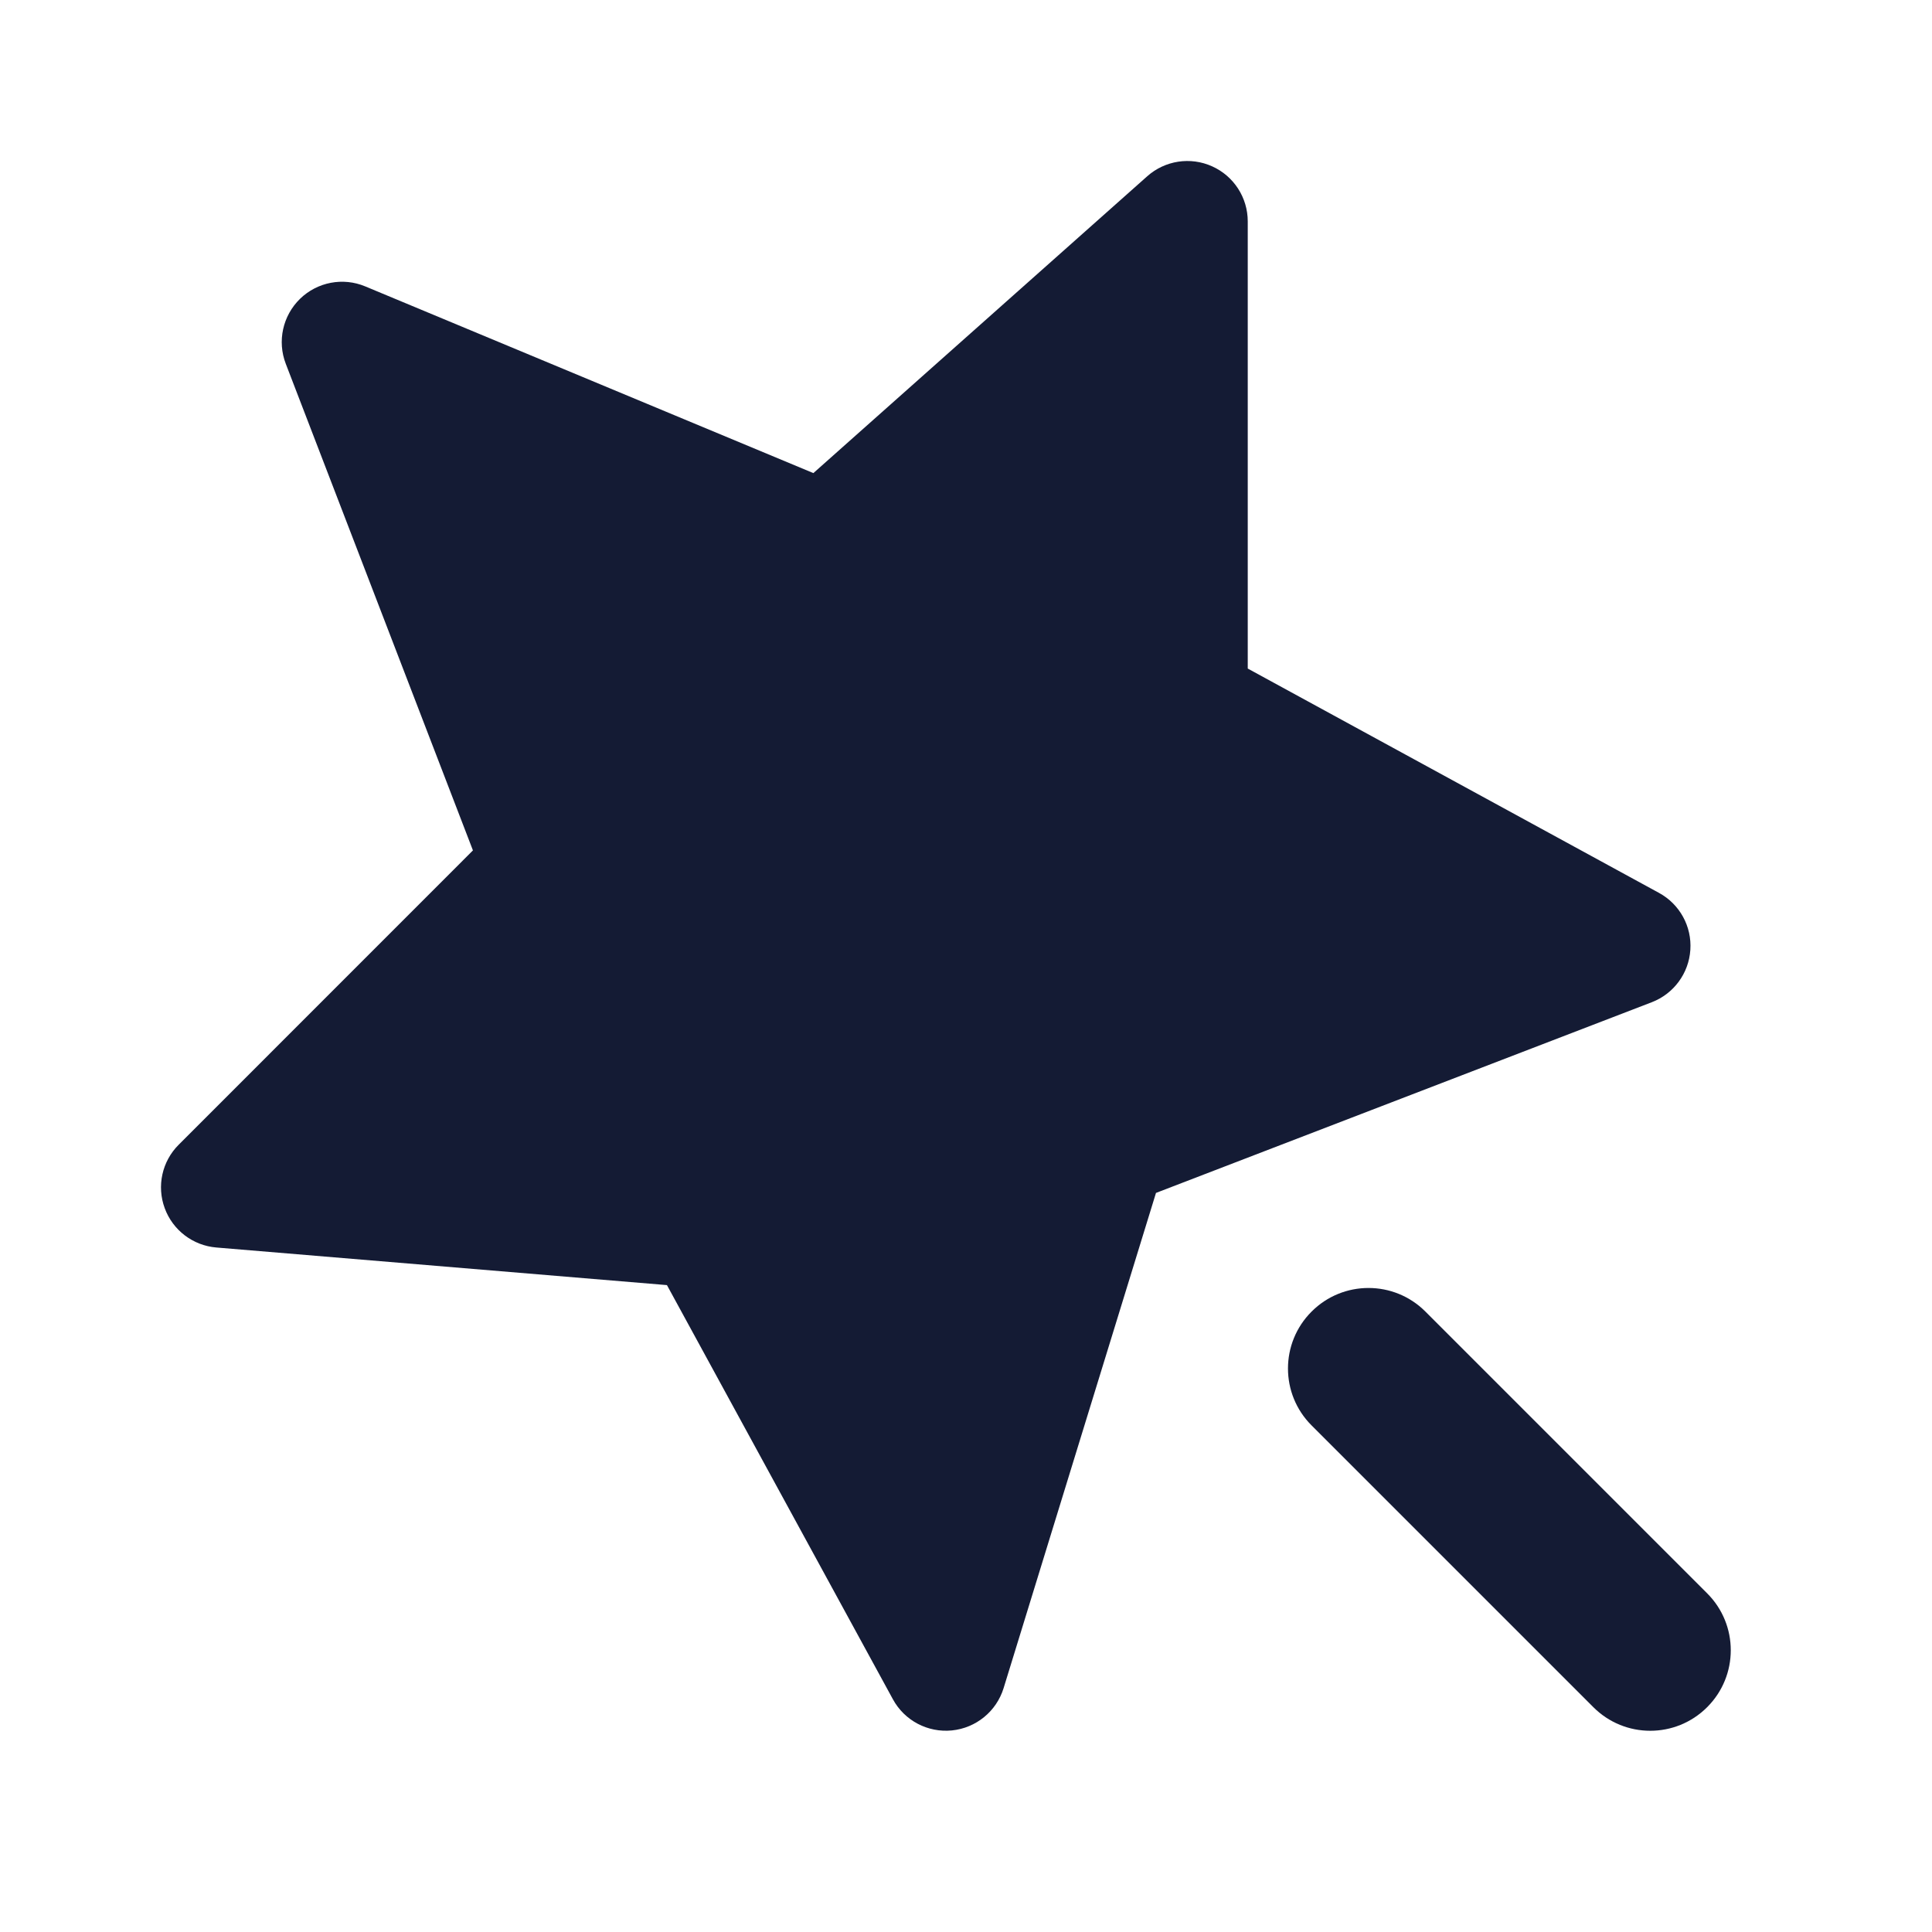 <svg width="24" height="24" viewBox="0 0 24 24" fill="none" xmlns="http://www.w3.org/2000/svg">
<path fill-rule="evenodd" clip-rule="evenodd" d="M16.293 16.293C16.683 15.902 17.317 15.902 17.707 16.293L21.207 19.793C21.598 20.183 21.598 20.817 21.207 21.207C20.817 21.598 20.183 21.598 19.793 21.207L16.293 17.707C15.902 17.317 15.902 16.683 16.293 16.293Z" fill="#141B34"/>
<path d="M15.057 2.066C15.327 2.187 15.5 2.455 15.5 2.75V8.305L20.609 11.092C20.866 11.232 21.018 11.508 20.998 11.8C20.979 12.091 20.792 12.345 20.519 12.45L14.36 14.819L12.467 20.971C12.378 21.259 12.125 21.466 11.825 21.496C11.525 21.526 11.236 21.374 11.092 21.109L8.285 15.964L2.688 15.497C2.397 15.473 2.146 15.282 2.046 15.008C1.945 14.734 2.013 14.426 2.22 14.22L5.875 10.564L3.55 4.519C3.442 4.239 3.512 3.922 3.727 3.712C3.942 3.503 4.261 3.442 4.538 3.558L10.104 5.877L14.252 2.189C14.473 1.993 14.788 1.945 15.057 2.066Z" fill="#141B34"/>
</svg>
